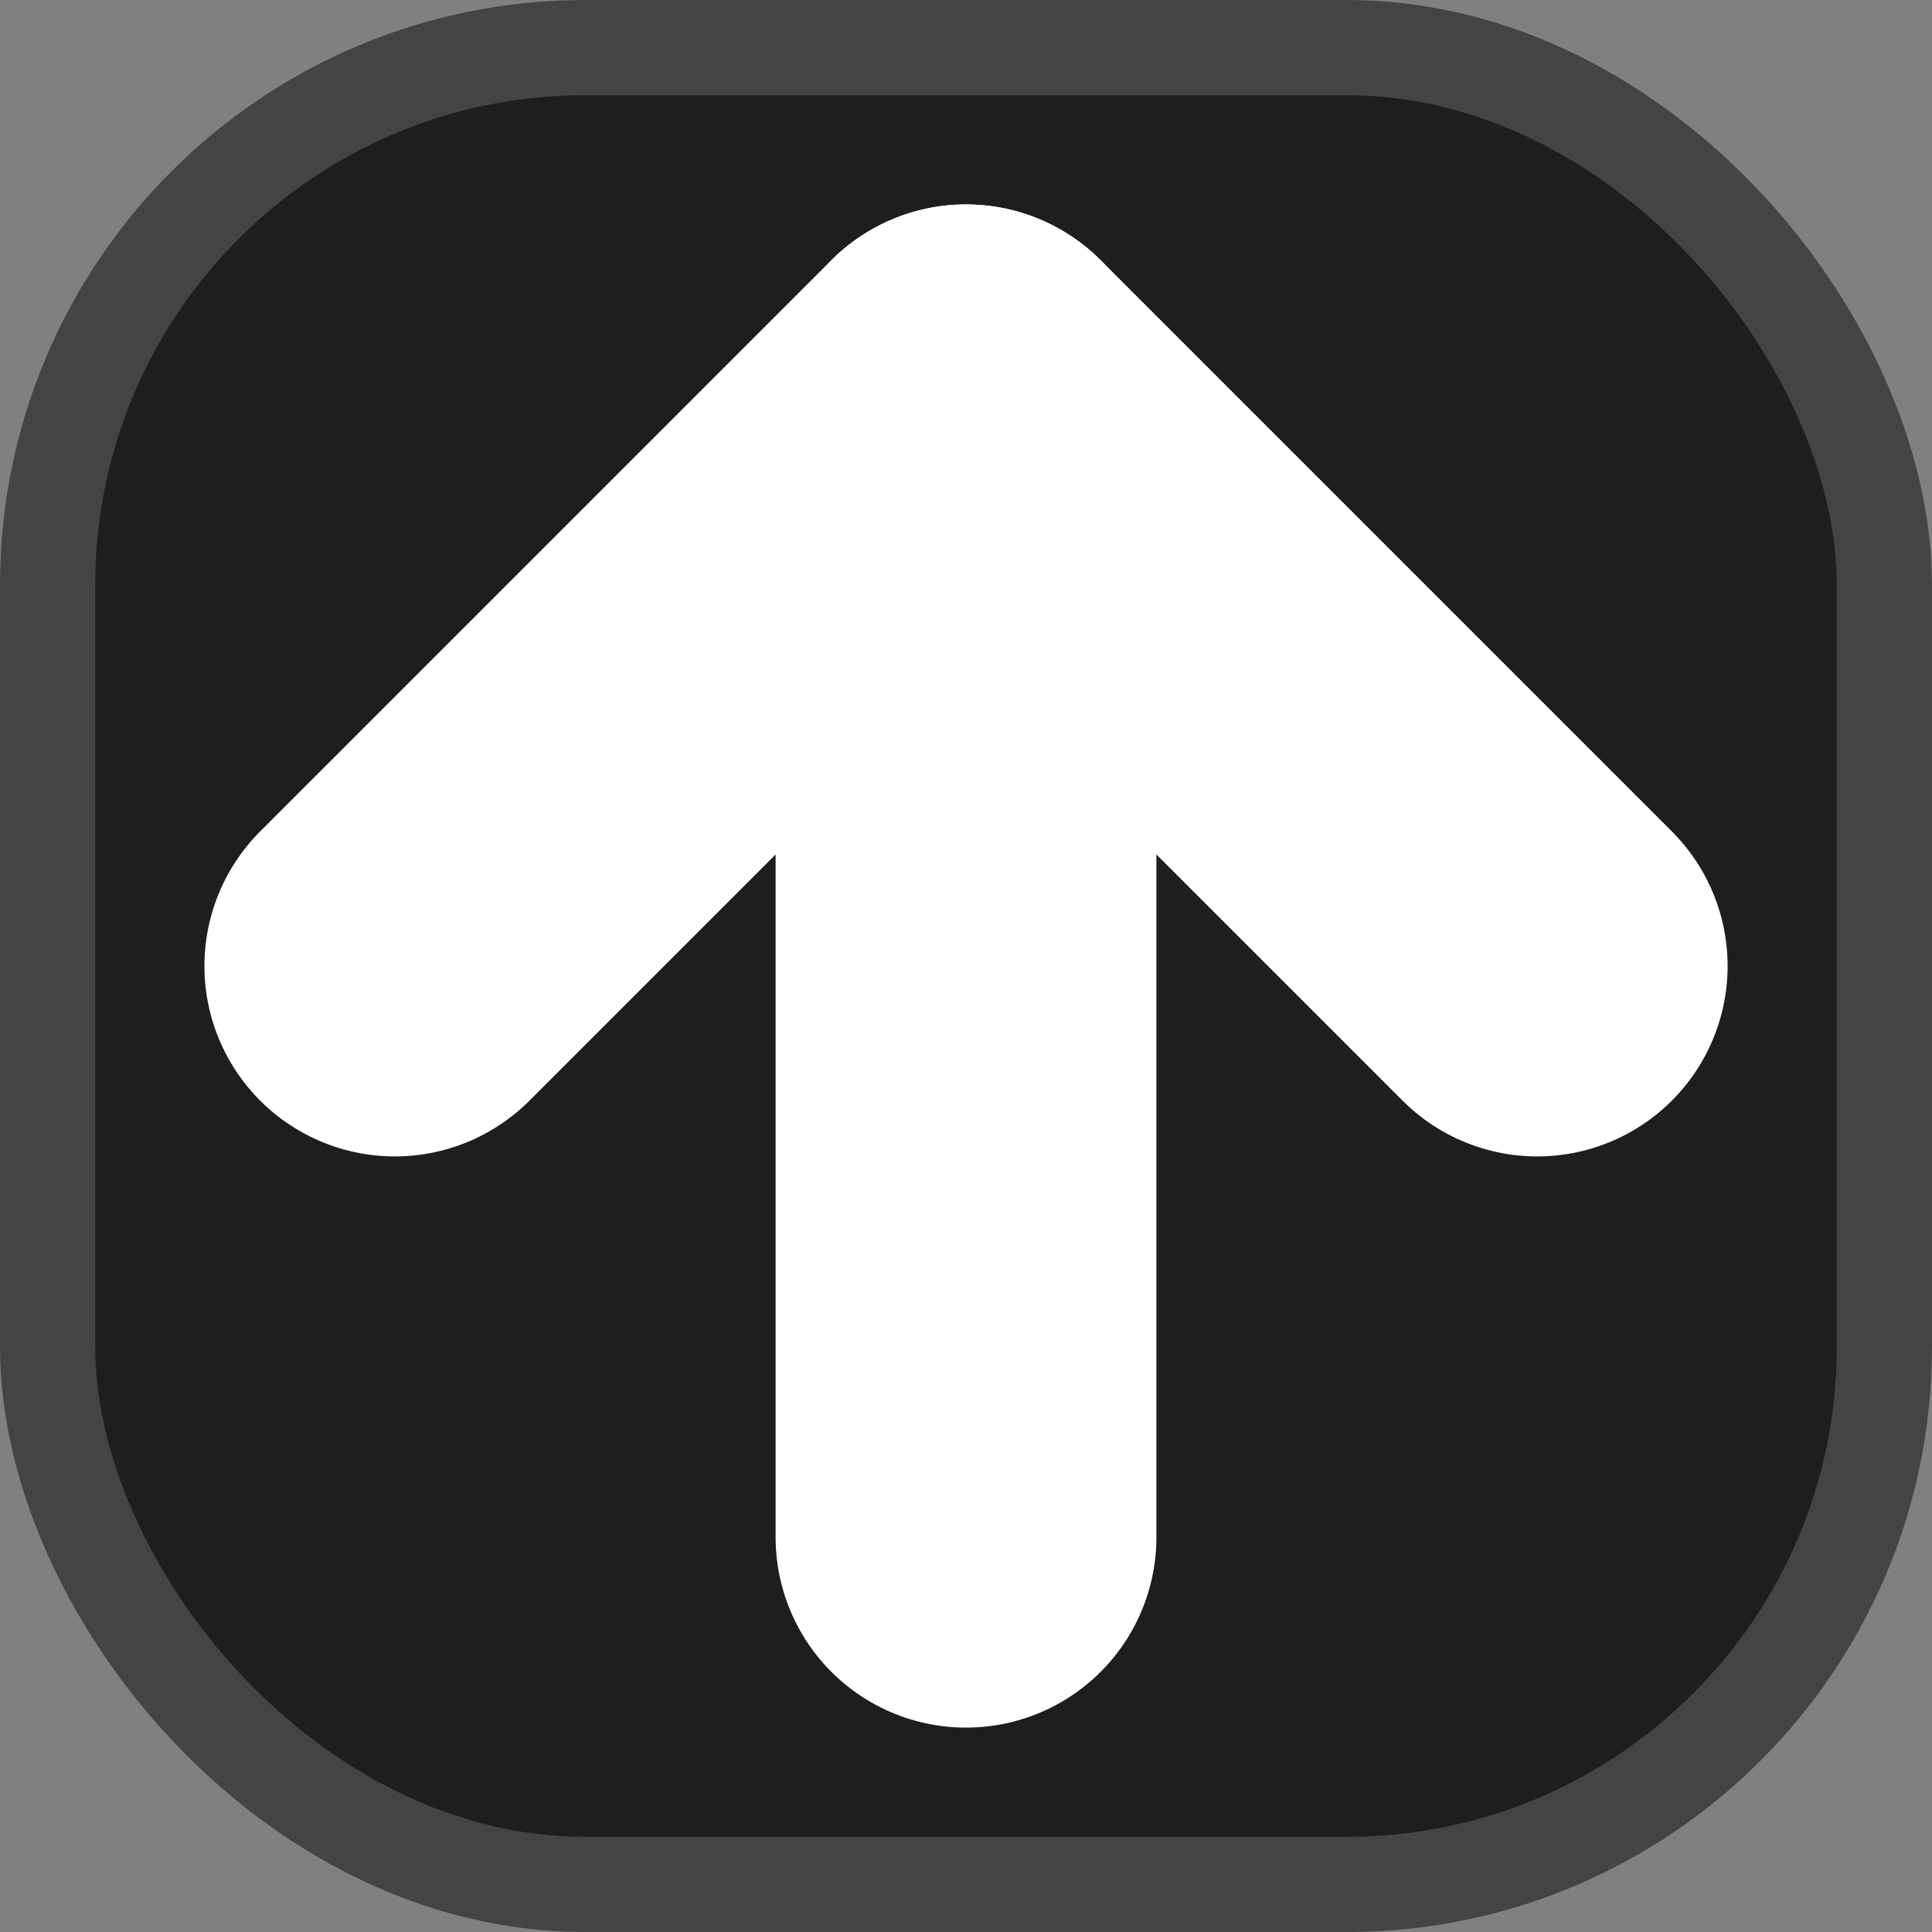 <?xml version="1.0" encoding="UTF-8" standalone="no"?>
<!-- Created with Inkscape (http://www.inkscape.org/) -->

<svg
   width="101.471mm"
   height="101.471mm"
   viewBox="0 0 101.471 101.471"
   version="1.1"
   id="svg1"
   xml:space="preserve"
   xmlns="http://www.w3.org/2000/svg"
   xmlns:svg="http://www.w3.org/2000/svg"><rect x="0" y="0" width="101.471" height="101.471" fill="#808080" stroke="none"/><defs
     id="defs1" /><g
     id="layer1"
     style="display:inline"
     transform="translate(-344.264,-114.264)"><g
       id="g22-3"
       style="display:inline"
       transform="rotate(180,335,165)"><rect
         style="fill:#1e1e1e;fill-opacity:1;stroke:#444444;stroke-width:5;stroke-dasharray:none;stroke-opacity:1"
         id="rect1-5"
         width="96.471"
         height="96.471"
         x="226.765"
         y="116.764"
         ry="28.235" /><path
         style="fill:none;fill-opacity:1;stroke:#ffffff;stroke-width:20;stroke-linecap:round;stroke-linejoin:round;stroke-dasharray:none;stroke-opacity:1"
         d="m 275,135 v 60"
         id="path8-6" /><path
         style="fill:none;fill-opacity:1;stroke:#ffffff;stroke-width:20;stroke-linecap:round;stroke-linejoin:round;stroke-dasharray:none;stroke-opacity:1"
         d="m 305,165 -30,30 -30,-30"
         id="path9-2" /></g></g></svg>
